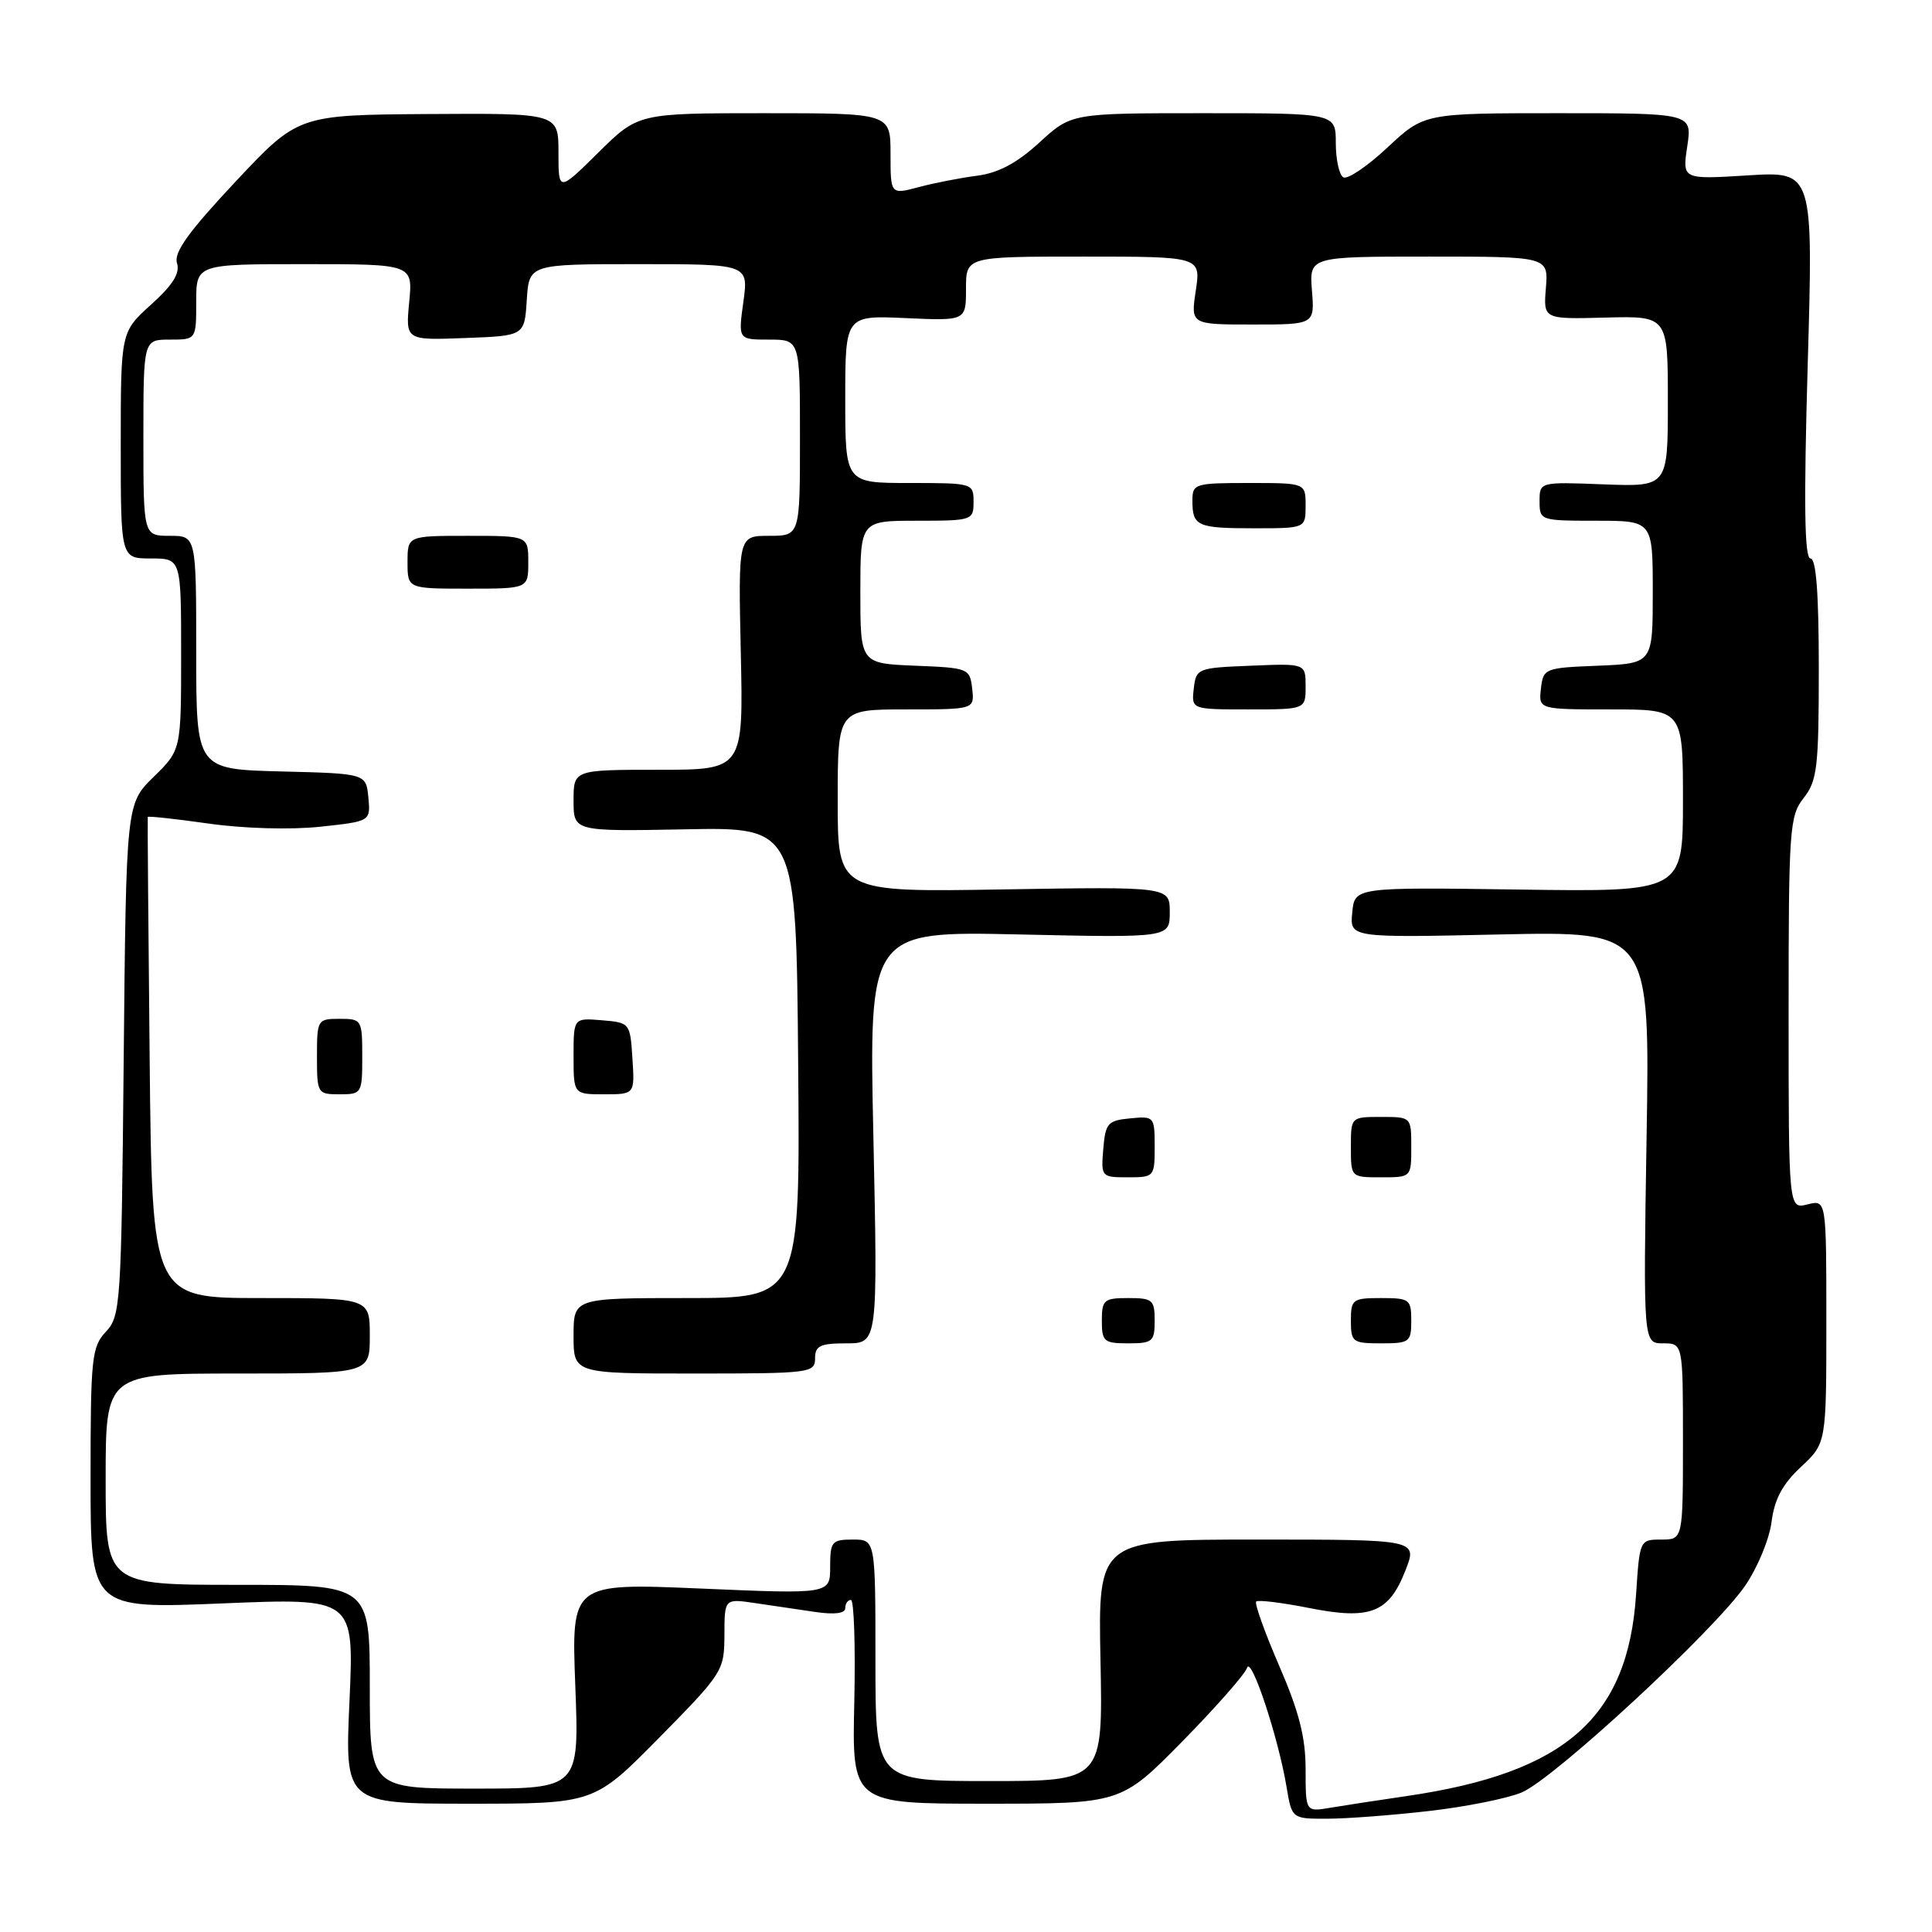 <?xml version="1.0" encoding="UTF-8" standalone="no"?>
<!DOCTYPE svg PUBLIC "-//W3C//DTD SVG 1.1//EN" "http://www.w3.org/Graphics/SVG/1.1/DTD/svg11.dtd" >
<svg xmlns="http://www.w3.org/2000/svg" xmlns:xlink="http://www.w3.org/1999/xlink" version="1.1" viewBox="0 0 256 256">
 <g >
 <path fill="currentColor"
d=" M 189.33 239.97 C 194.19 239.42 199.72 238.31 201.63 237.51 C 205.87 235.74 227.07 216.14 231.21 210.16 C 232.86 207.78 234.45 203.96 234.74 201.66 C 235.13 198.63 236.19 196.65 238.64 194.37 C 242.00 191.23 242.00 191.23 242.00 175.10 C 242.00 158.96 242.00 158.96 239.50 159.59 C 237.00 160.22 237.00 160.22 237.00 134.24 C 237.00 109.78 237.12 108.12 239.00 105.73 C 240.79 103.45 241.00 101.67 241.00 88.59 C 241.00 78.63 240.65 74.00 239.90 74.00 C 239.10 74.00 239.00 66.81 239.53 48.35 C 240.27 22.70 240.27 22.70 231.59 23.24 C 222.91 23.78 222.91 23.78 223.57 19.39 C 224.23 15.00 224.23 15.00 206.47 15.00 C 188.71 15.00 188.71 15.00 183.84 19.55 C 181.17 22.05 178.53 23.83 177.99 23.49 C 177.44 23.16 177.00 21.11 177.00 18.94 C 177.00 15.00 177.00 15.00 159.48 15.00 C 141.96 15.00 141.96 15.00 137.73 18.88 C 134.76 21.60 132.31 22.91 129.50 23.28 C 127.30 23.56 123.81 24.24 121.75 24.79 C 118.00 25.79 118.00 25.79 118.00 20.39 C 118.00 15.00 118.00 15.00 101.28 15.00 C 84.56 15.00 84.56 15.00 79.28 20.22 C 74.00 25.43 74.00 25.43 74.00 20.22 C 74.00 15.00 74.00 15.00 56.75 15.11 C 39.50 15.23 39.50 15.23 31.18 24.10 C 24.99 30.70 23.01 33.46 23.45 34.85 C 23.88 36.20 22.92 37.74 20.02 40.36 C 16.00 43.99 16.00 43.99 16.00 59.00 C 16.00 74.00 16.00 74.00 20.00 74.00 C 24.00 74.00 24.00 74.00 24.00 86.69 C 24.00 99.38 24.00 99.38 20.36 102.94 C 16.72 106.50 16.72 106.50 16.39 140.40 C 16.08 172.87 15.98 174.39 14.03 176.46 C 12.15 178.47 12.00 179.91 12.00 195.91 C 12.00 213.18 12.00 213.18 29.46 212.46 C 46.92 211.74 46.92 211.74 46.31 225.37 C 45.69 239.00 45.69 239.00 62.21 239.00 C 78.73 239.00 78.73 239.00 87.35 230.25 C 95.77 221.70 95.97 221.39 95.99 216.66 C 96.00 211.82 96.00 211.82 100.00 212.41 C 102.20 212.74 105.80 213.26 108.00 213.59 C 110.58 213.97 112.00 213.79 112.00 213.09 C 112.00 212.49 112.34 212.00 112.75 212.00 C 113.16 212.00 113.36 218.07 113.20 225.50 C 112.89 239.00 112.89 239.00 130.72 239.00 C 148.54 239.00 148.54 239.00 156.66 230.75 C 161.12 226.21 164.98 221.82 165.24 221.00 C 165.77 219.32 169.37 230.18 170.47 236.75 C 171.18 241.00 171.18 241.00 175.84 240.99 C 178.40 240.99 184.47 240.53 189.33 239.97 Z  M 173.00 234.45 C 173.00 230.20 172.13 226.80 169.50 220.73 C 167.58 216.29 166.21 212.46 166.45 212.21 C 166.70 211.97 169.83 212.35 173.42 213.06 C 181.56 214.68 184.02 213.73 186.22 208.11 C 187.84 204.00 187.84 204.00 166.67 204.00 C 145.50 204.00 145.50 204.00 145.82 220.00 C 146.14 236.00 146.14 236.00 131.07 236.00 C 116.00 236.00 116.00 236.00 116.00 220.00 C 116.00 204.00 116.00 204.00 113.00 204.00 C 110.22 204.00 110.00 204.27 110.00 207.61 C 110.00 211.23 110.00 211.23 92.85 210.49 C 75.71 209.76 75.71 209.76 76.23 223.38 C 76.75 237.00 76.75 237.00 62.87 237.00 C 49.00 237.00 49.00 237.00 49.00 223.50 C 49.00 210.00 49.00 210.00 31.50 210.00 C 14.00 210.00 14.00 210.00 14.00 196.00 C 14.00 182.00 14.00 182.00 31.50 182.00 C 49.00 182.00 49.00 182.00 49.00 177.00 C 49.00 172.00 49.00 172.00 34.58 172.00 C 20.15 172.00 20.15 172.00 19.83 140.25 C 19.65 122.79 19.54 108.39 19.58 108.25 C 19.63 108.11 23.27 108.51 27.67 109.13 C 32.31 109.79 38.52 109.96 42.40 109.55 C 49.11 108.83 49.11 108.83 48.81 105.66 C 48.50 102.50 48.50 102.50 37.25 102.22 C 26.00 101.93 26.00 101.93 26.00 86.47 C 26.00 71.00 26.00 71.00 22.50 71.00 C 19.00 71.00 19.00 71.00 19.00 58.00 C 19.00 45.00 19.00 45.00 22.50 45.00 C 26.00 45.00 26.00 45.00 26.00 40.00 C 26.00 35.00 26.00 35.00 40.35 35.00 C 54.71 35.00 54.71 35.00 54.22 40.04 C 53.74 45.09 53.74 45.09 61.62 44.79 C 69.50 44.50 69.50 44.50 69.80 39.75 C 70.11 35.00 70.11 35.00 84.65 35.00 C 99.19 35.00 99.19 35.00 98.50 40.00 C 97.81 45.00 97.81 45.00 101.91 45.00 C 106.00 45.00 106.00 45.00 106.00 58.00 C 106.00 71.00 106.00 71.00 101.91 71.00 C 97.82 71.00 97.82 71.00 98.16 86.50 C 98.50 102.00 98.50 102.00 87.25 102.00 C 76.00 102.00 76.00 102.00 76.00 106.08 C 76.00 110.17 76.00 110.17 90.75 109.89 C 105.50 109.60 105.50 109.60 105.76 140.80 C 106.03 172.00 106.03 172.00 91.01 172.00 C 76.00 172.00 76.00 172.00 76.00 177.00 C 76.00 182.00 76.00 182.00 92.00 182.00 C 107.33 182.00 108.00 181.92 108.00 180.00 C 108.00 178.32 108.67 178.00 112.16 178.00 C 116.31 178.00 116.31 178.00 115.73 150.69 C 115.14 123.38 115.14 123.38 135.07 123.82 C 155.00 124.26 155.00 124.26 155.00 120.87 C 155.00 117.49 155.00 117.49 133.00 117.85 C 111.00 118.22 111.00 118.22 111.00 106.11 C 111.00 94.00 111.00 94.00 120.07 94.00 C 129.13 94.00 129.13 94.00 128.82 91.25 C 128.51 88.56 128.33 88.49 121.25 88.21 C 114.00 87.91 114.00 87.91 114.00 78.46 C 114.00 69.00 114.00 69.00 121.50 69.00 C 128.83 69.00 129.00 68.94 129.00 66.50 C 129.00 64.03 128.90 64.00 120.50 64.00 C 112.00 64.00 112.00 64.00 112.00 52.89 C 112.00 41.79 112.00 41.79 120.00 42.15 C 128.00 42.51 128.00 42.51 128.00 38.26 C 128.00 34.00 128.00 34.00 143.56 34.00 C 159.12 34.00 159.12 34.00 158.45 38.50 C 157.77 43.00 157.77 43.00 165.99 43.00 C 174.20 43.00 174.20 43.00 173.84 38.50 C 173.49 34.00 173.49 34.00 189.33 34.00 C 205.17 34.00 205.17 34.00 204.84 38.15 C 204.50 42.30 204.50 42.30 212.75 42.08 C 221.00 41.87 221.00 41.87 221.00 53.19 C 221.00 64.50 221.00 64.50 212.50 64.18 C 204.00 63.85 204.00 63.85 204.00 66.43 C 204.00 68.96 204.11 69.00 211.50 69.00 C 219.00 69.00 219.00 69.00 219.00 78.46 C 219.00 87.91 219.00 87.91 211.75 88.21 C 204.67 88.49 204.49 88.56 204.18 91.25 C 203.87 94.00 203.87 94.00 213.43 94.00 C 223.00 94.00 223.00 94.00 223.00 106.09 C 223.00 118.18 223.00 118.18 201.25 117.87 C 179.50 117.56 179.50 117.56 179.18 120.91 C 178.85 124.26 178.85 124.26 198.74 123.82 C 218.63 123.39 218.63 123.39 218.18 150.69 C 217.74 178.00 217.74 178.00 220.37 178.00 C 223.00 178.00 223.00 178.00 223.00 191.00 C 223.00 204.00 223.00 204.00 220.13 204.00 C 217.28 204.00 217.26 204.05 216.79 211.25 C 215.72 227.60 207.46 234.89 186.50 237.97 C 182.65 238.53 178.04 239.24 176.25 239.54 C 173.00 240.09 173.00 240.09 173.00 234.45 Z  M 153.00 175.00 C 153.00 172.24 152.72 172.00 149.50 172.00 C 146.28 172.00 146.00 172.24 146.00 175.00 C 146.00 177.76 146.28 178.00 149.50 178.00 C 152.72 178.00 153.00 177.76 153.00 175.00 Z  M 187.00 175.00 C 187.00 172.17 186.78 172.00 183.00 172.00 C 179.22 172.00 179.00 172.17 179.00 175.00 C 179.00 177.83 179.22 178.00 183.00 178.00 C 186.78 178.00 187.00 177.83 187.00 175.00 Z  M 153.00 151.94 C 153.00 147.95 152.93 147.88 149.75 148.19 C 146.78 148.47 146.47 148.83 146.19 152.25 C 145.88 155.94 145.94 156.00 149.44 156.00 C 152.94 156.00 153.00 155.93 153.00 151.94 Z  M 187.00 152.00 C 187.00 148.00 187.00 148.00 183.00 148.00 C 179.00 148.00 179.00 148.00 179.00 152.00 C 179.00 156.00 179.00 156.00 183.00 156.00 C 187.00 156.00 187.00 156.00 187.00 152.00 Z  M 48.00 140.00 C 48.00 135.11 47.93 135.00 45.00 135.00 C 42.07 135.00 42.00 135.11 42.00 140.00 C 42.00 144.89 42.07 145.00 45.00 145.00 C 47.93 145.00 48.00 144.89 48.00 140.00 Z  M 83.80 140.25 C 83.50 135.55 83.46 135.50 79.75 135.19 C 76.00 134.88 76.00 134.88 76.00 139.94 C 76.00 145.00 76.00 145.00 80.05 145.00 C 84.11 145.00 84.11 145.00 83.80 140.25 Z  M 173.00 90.96 C 173.00 87.91 173.00 87.91 165.75 88.21 C 158.67 88.49 158.49 88.56 158.18 91.25 C 157.87 94.00 157.87 94.00 165.43 94.00 C 173.00 94.00 173.00 94.00 173.00 90.96 Z  M 70.00 74.50 C 70.00 71.00 70.00 71.00 62.00 71.00 C 54.00 71.00 54.00 71.00 54.00 74.50 C 54.00 78.00 54.00 78.00 62.00 78.00 C 70.00 78.00 70.00 78.00 70.00 74.50 Z  M 173.00 67.00 C 173.00 64.00 173.00 64.00 165.50 64.00 C 158.31 64.00 158.00 64.10 158.00 66.33 C 158.00 69.72 158.62 70.00 166.17 70.00 C 173.00 70.00 173.00 70.00 173.00 67.00 Z "/>
</g>
</svg>
